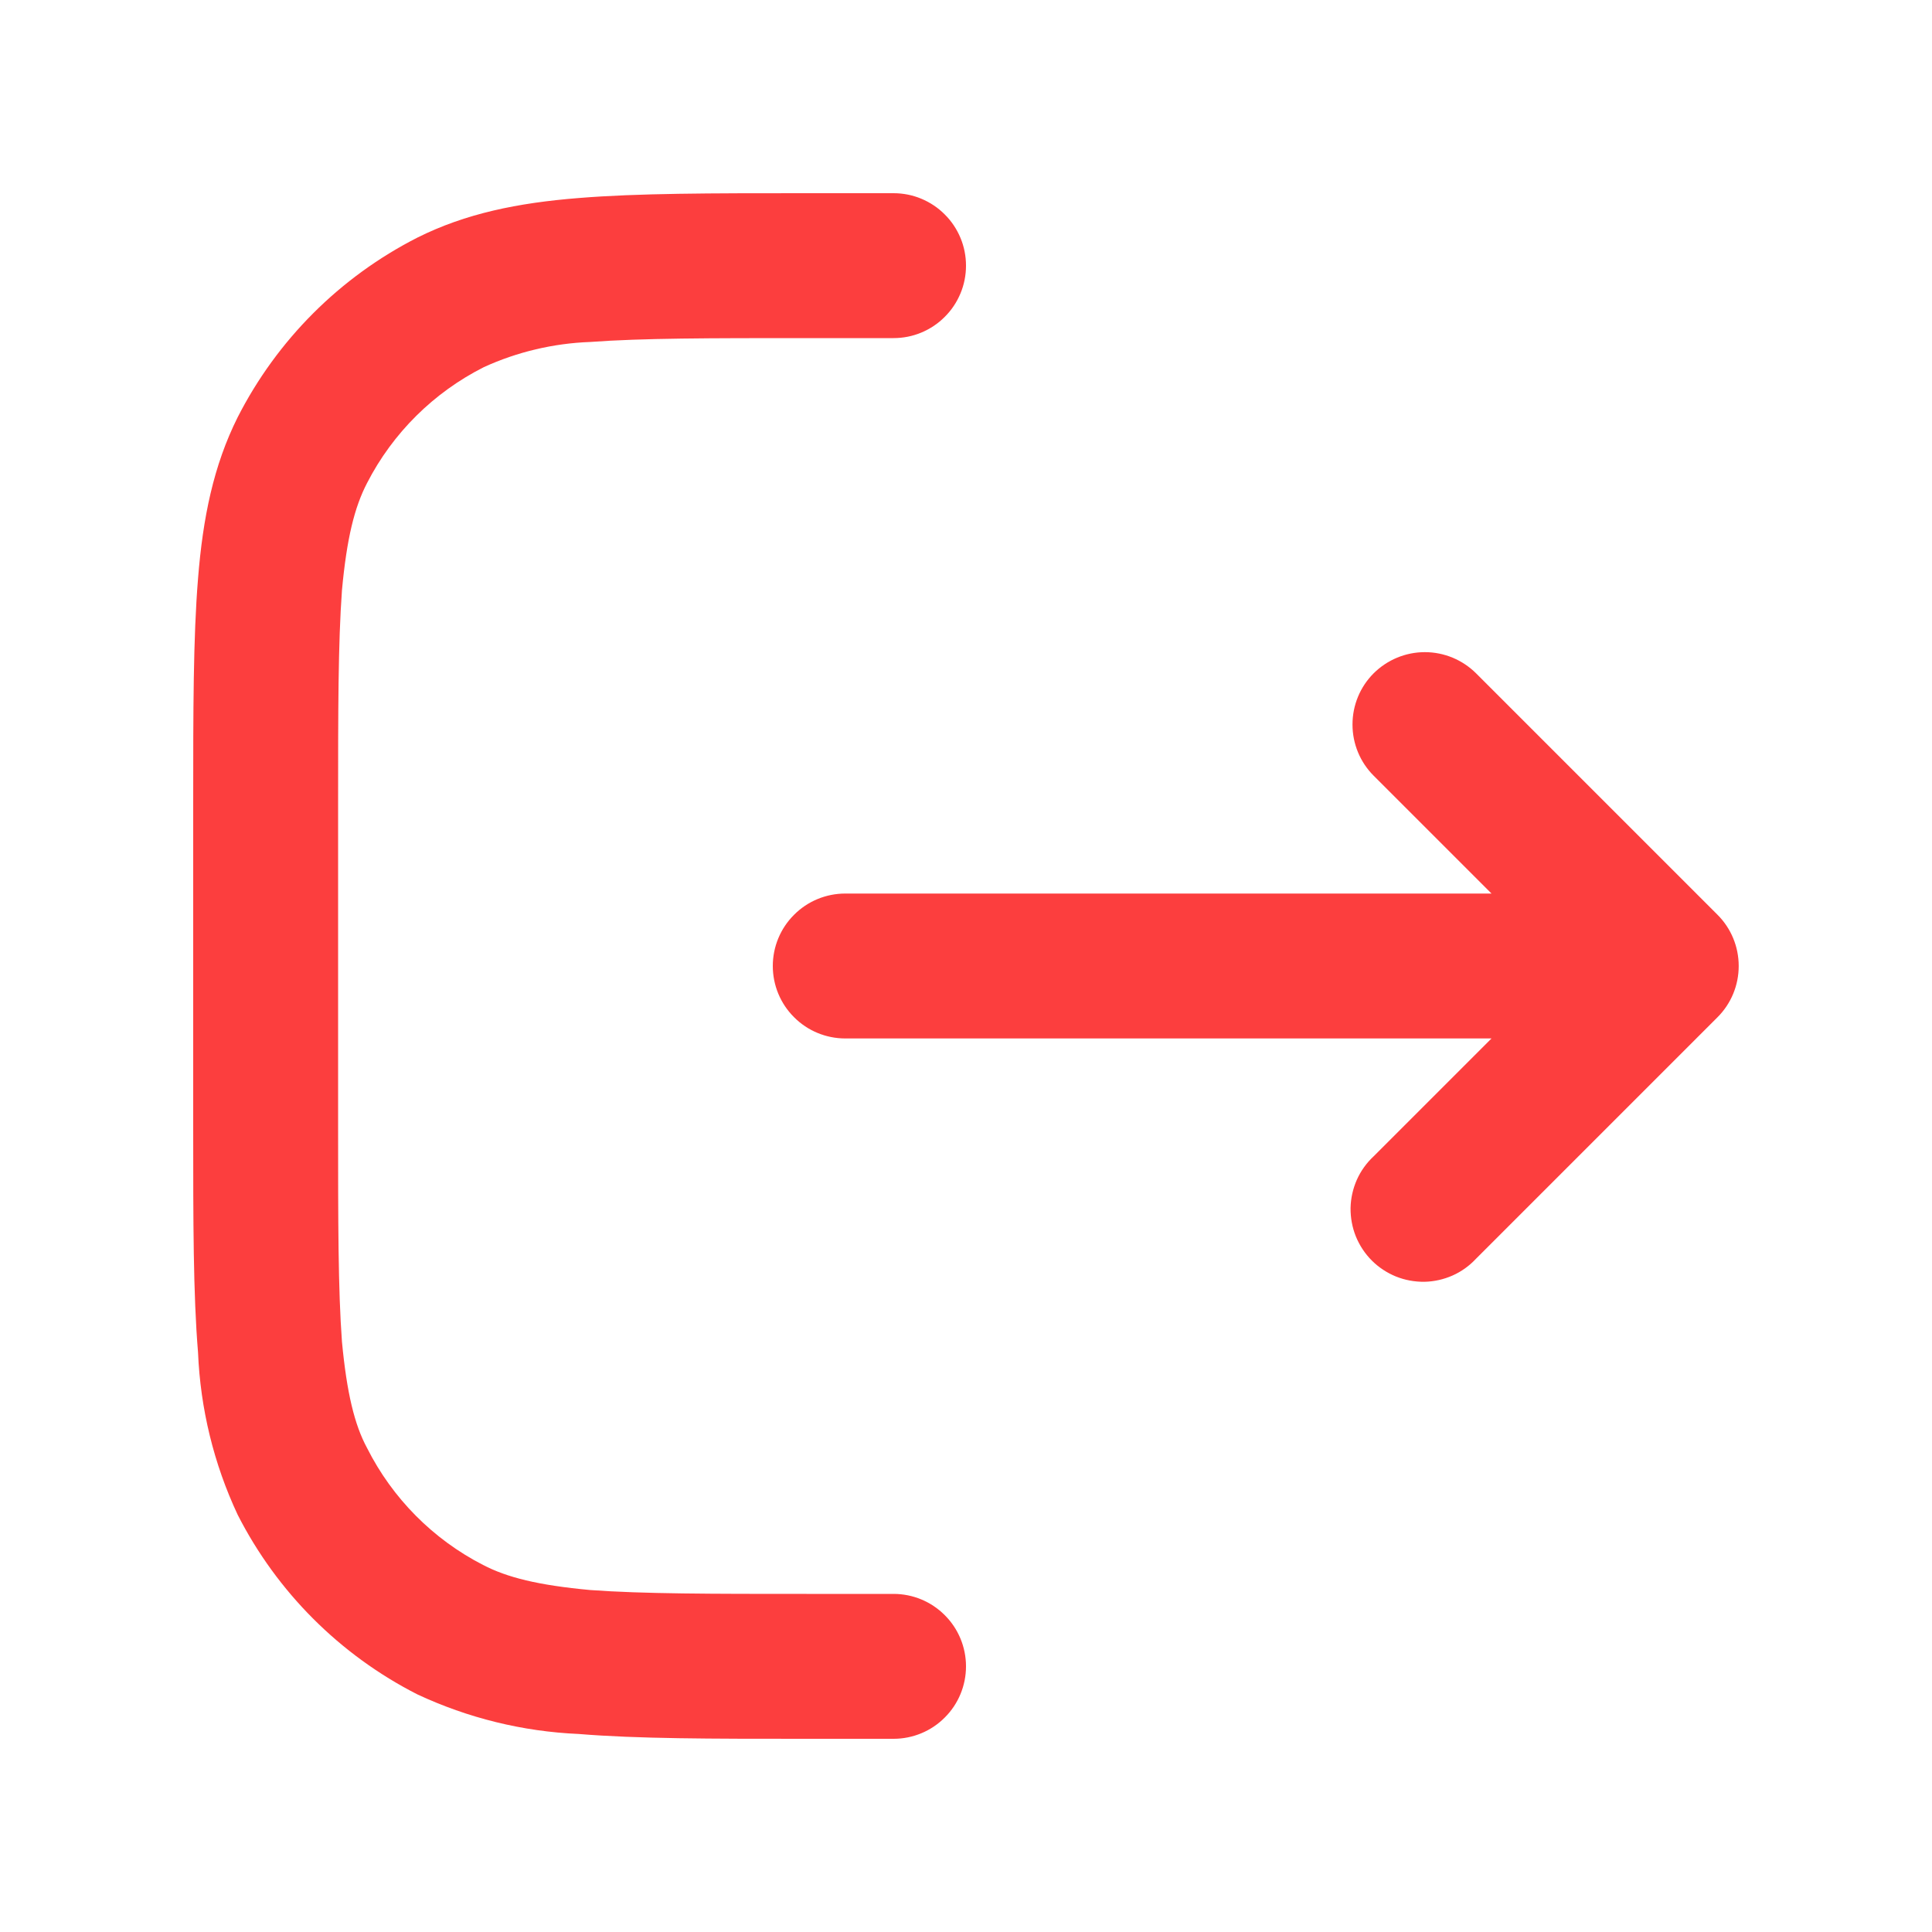 <svg width="20" height="20" viewBox="0 0 20 20" fill="none" xmlns="http://www.w3.org/2000/svg">
<path fill-rule="evenodd" clip-rule="evenodd" d="M8.32 2H9.25C9.348 2 9.446 2.019 9.537 2.057C9.628 2.095 9.711 2.15 9.78 2.22C9.85 2.289 9.905 2.372 9.943 2.463C9.981 2.554 10 2.652 10 2.75C10 2.848 9.981 2.946 9.943 3.037C9.905 3.128 9.85 3.211 9.78 3.28C9.711 3.35 9.628 3.405 9.537 3.443C9.446 3.481 9.348 3.5 9.25 3.5H8.35C7.35 3.5 6.65 3.5 6.11 3.54C5.73 3.554 5.356 3.642 5.01 3.8C4.49 4.062 4.066 4.482 3.8 5C3.67 5.25 3.59 5.57 3.54 6.11C3.5 6.66 3.5 7.36 3.5 8.35V11.65C3.5 12.65 3.5 13.35 3.54 13.89C3.59 14.42 3.67 14.75 3.8 14.99C4.062 15.51 4.482 15.934 5 16.2C5.25 16.33 5.57 16.41 6.11 16.46C6.66 16.5 7.36 16.5 8.35 16.5H9.25C9.449 16.5 9.64 16.579 9.78 16.72C9.921 16.86 10 17.051 10 17.25C10 17.449 9.921 17.64 9.78 17.78C9.64 17.921 9.449 18 9.25 18H8.32C7.36 18 6.6 18 5.99 17.95C5.412 17.925 4.844 17.785 4.32 17.54C3.519 17.132 2.868 16.481 2.46 15.68C2.213 15.153 2.074 14.582 2.05 14C2 13.4 2 12.64 2 11.68V8.32C2 7.36 2 6.6 2.05 5.99C2.1 5.36 2.21 4.82 2.46 4.32C2.868 3.519 3.519 2.868 4.32 2.46C4.82 2.21 5.36 2.1 5.99 2.05C6.6 2 7.36 2 8.32 2ZM14.22 6.97C14.361 6.83 14.551 6.751 14.75 6.751C14.949 6.751 15.139 6.83 15.28 6.97L17.78 9.47C17.921 9.611 17.999 9.801 17.999 10C17.999 10.199 17.921 10.389 17.78 10.53L15.28 13.03C15.211 13.104 15.129 13.163 15.037 13.204C14.944 13.245 14.845 13.267 14.745 13.269C14.644 13.27 14.544 13.252 14.45 13.214C14.357 13.176 14.272 13.12 14.201 13.049C14.13 12.978 14.074 12.893 14.036 12.8C13.998 12.706 13.98 12.606 13.981 12.505C13.983 12.405 14.005 12.306 14.046 12.213C14.087 12.121 14.146 12.039 14.22 11.97L15.44 10.75H8.75C8.551 10.75 8.36 10.671 8.22 10.53C8.079 10.39 8 10.199 8 10C8 9.801 8.079 9.61 8.22 9.47C8.36 9.329 8.551 9.25 8.75 9.25H15.44L14.22 8.03C14.079 7.889 14.001 7.699 14.001 7.5C14.001 7.301 14.079 7.111 14.22 6.97Z" fill="#FC3E3E"/>
</svg>
